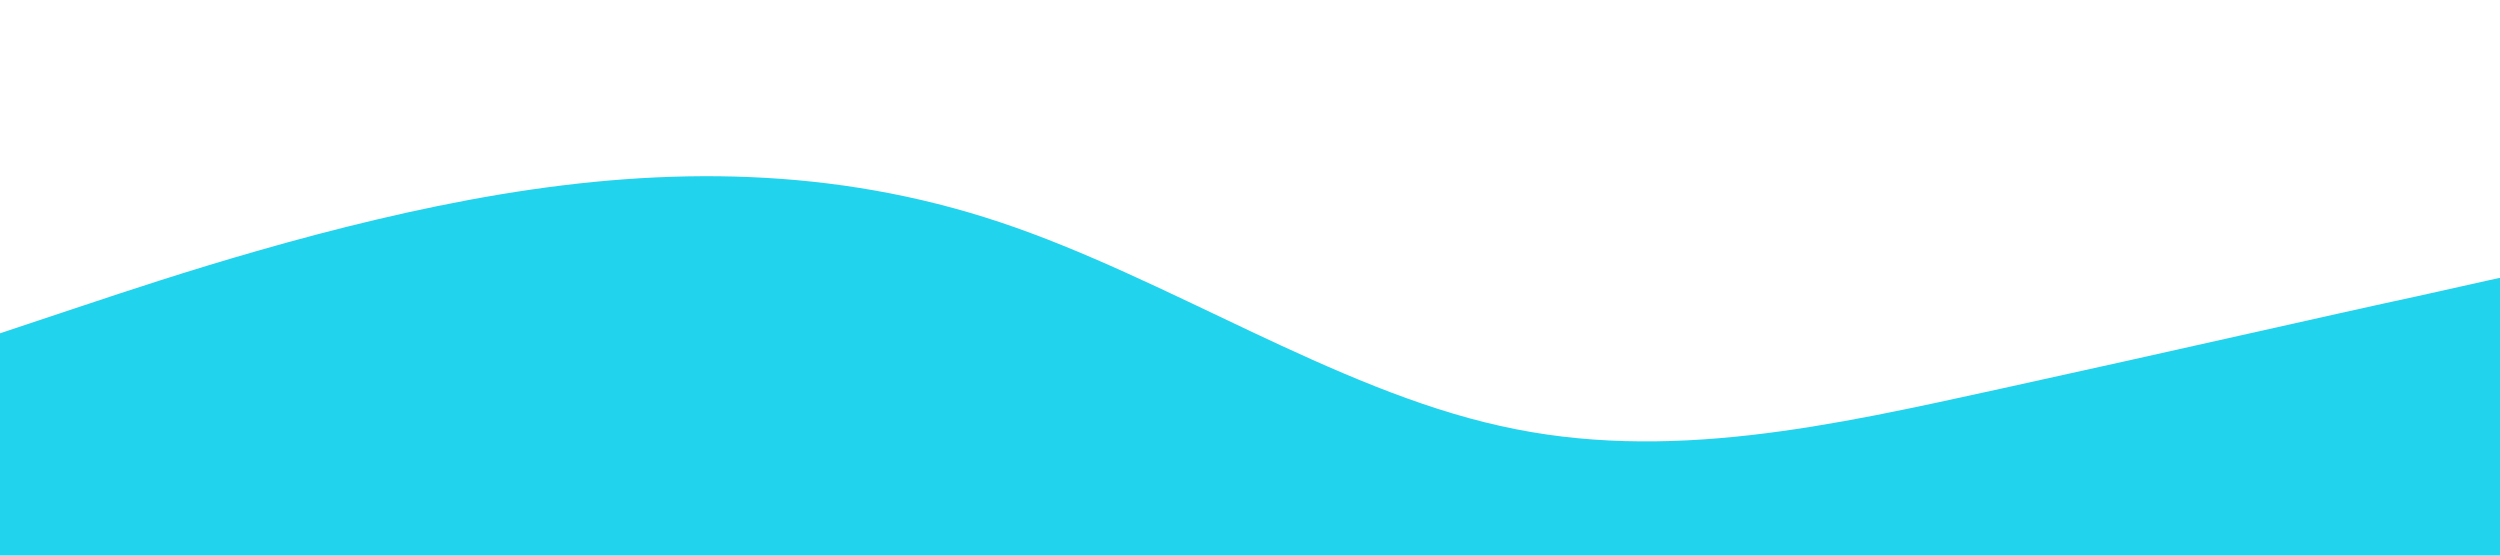 <?xml version="1.0" standalone="no"?><svg xmlns="http://www.w3.org/2000/svg" viewBox="0 0 1440 320"><path fill="#22D3EE" fill-opacity="1" d="M0,192L48,176C96,160,192,128,288,112C384,96,480,96,576,128C672,160,768,224,864,245.3C960,267,1056,245,1152,224C1248,203,1344,181,1392,170.7L1440,160L1440,320L1392,320C1344,320,1248,320,1152,320C1056,320,960,320,864,320C768,320,672,320,576,320C480,320,384,320,288,320C192,320,96,320,48,320L0,320Z"></path></svg>